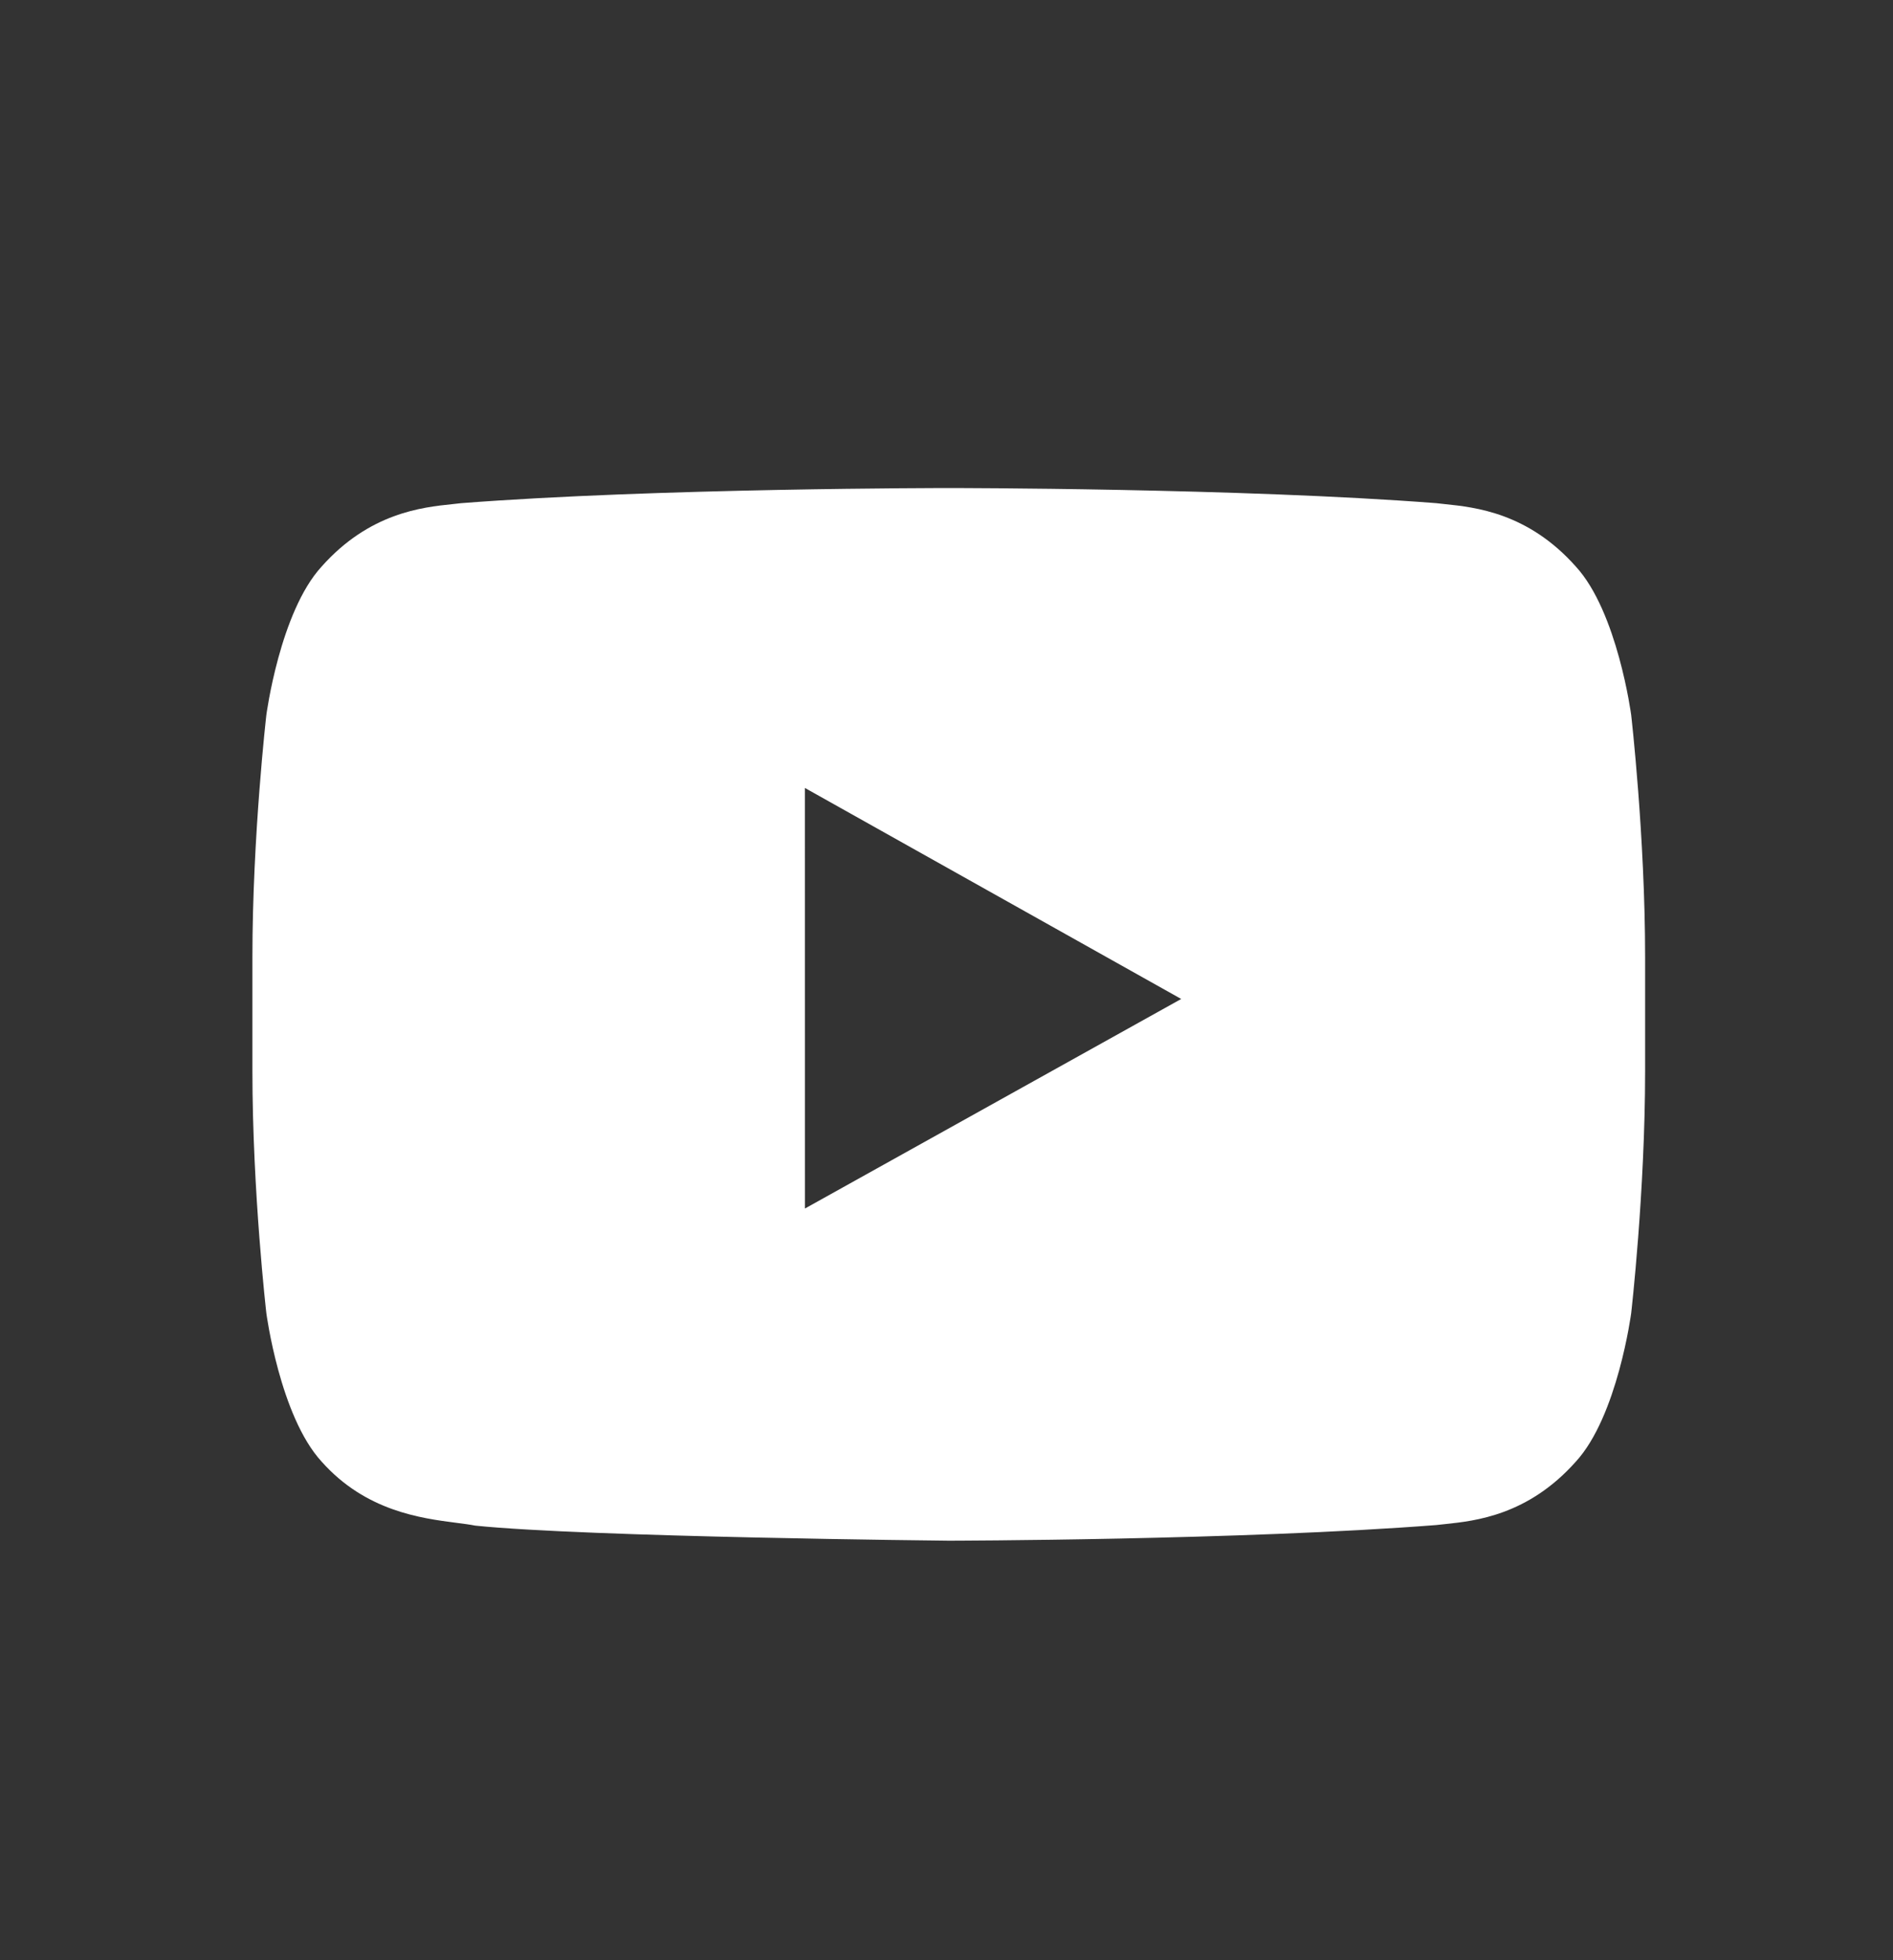 <svg width="56" height="58" viewBox="0 0 56 58" fill="none" xmlns="http://www.w3.org/2000/svg">
<rect x="0" y="0" width="56" height="58" fill="#333333" stroke="none"/>
<path fill-rule="evenodd" clip-rule="evenodd" d="M46.617 16.763C47.852 18.107 48.255 21.158 48.255 21.158C48.255 21.158 48.667 24.742 48.667 28.325V31.686C48.667 35.27 48.255 38.853 48.255 38.853C48.255 38.853 47.852 41.904 46.617 43.248C45.205 44.837 43.64 45.002 42.755 45.095C42.658 45.105 42.569 45.114 42.489 45.124C36.724 45.573 28.067 45.587 28.067 45.587C28.067 45.587 17.355 45.481 14.059 45.141C13.903 45.11 13.713 45.085 13.499 45.058C12.455 44.923 10.816 44.712 9.515 43.248C8.28 41.904 7.879 38.853 7.879 38.853C7.879 38.853 7.467 35.27 7.467 31.686V28.325C7.467 24.742 7.879 21.158 7.879 21.158C7.879 21.158 8.28 18.107 9.515 16.763C10.93 15.171 12.497 15.009 13.382 14.917C13.477 14.907 13.565 14.898 13.644 14.888C19.41 14.44 28.058 14.44 28.058 14.44H28.076C28.076 14.44 36.724 14.44 42.489 14.888C42.568 14.898 42.656 14.907 42.752 14.917C43.636 15.009 45.204 15.171 46.617 16.763ZM23.812 23.315L23.813 35.758L34.943 29.558L23.812 23.315Z" fill="white"/>
</svg>
